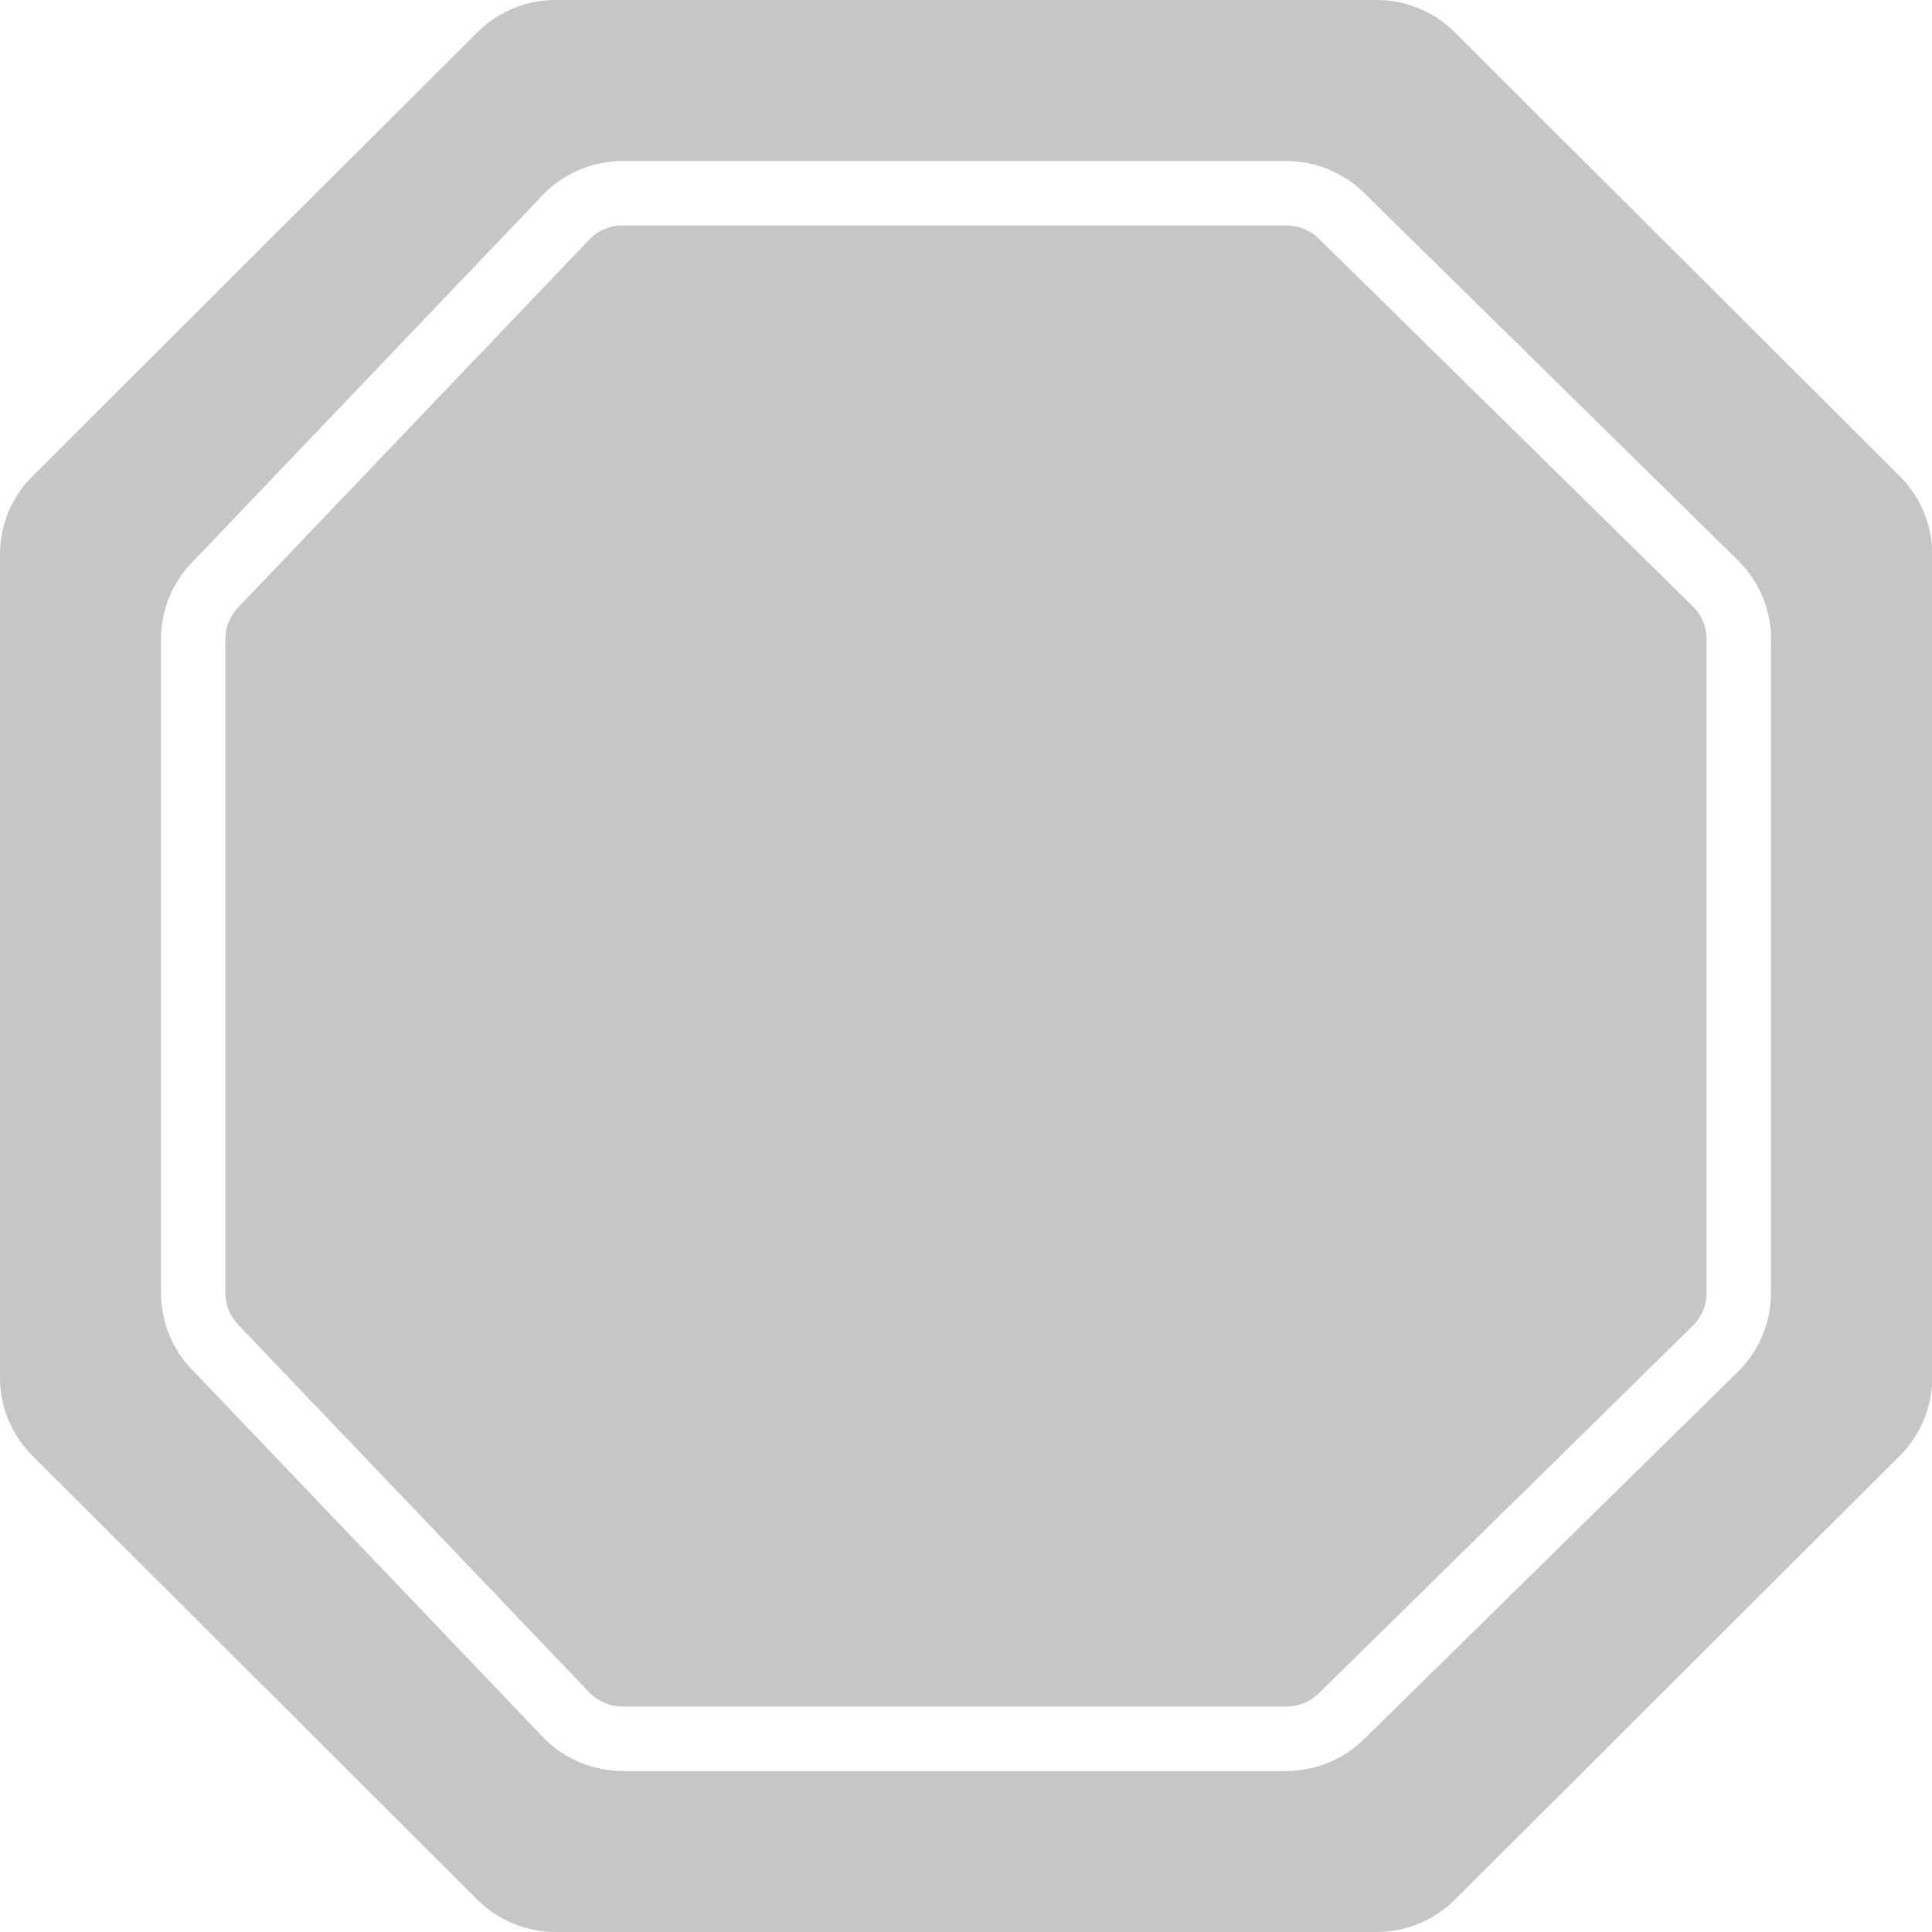 <svg width="60" height="60" viewBox="0 0 60 60" fill="none" xmlns="http://www.w3.org/2000/svg">
<g clip-path="url(#clip0_1952_361)">
<path fill-rule="evenodd" clip-rule="evenodd" d="M17.254 0H42.748H42.751C43.663 0 44.536 0.361 45.182 1.005L59 14.79C59.645 15.434 60.007 16.305 60.007 17.215V42.785C60.007 43.695 59.645 44.566 59 45.21L45.182 58.995C44.536 59.639 43.663 60 42.751 60H17.256C16.344 60 15.47 59.639 14.825 58.995L1.007 45.21C0.362 44.566 0 43.695 0 42.785V17.215C0 16.305 0.362 15.434 1.007 14.79L14.823 1.005C15.468 0.361 16.341 0 17.254 0ZM39.946 5C40.858 5 41.731 5.361 42.377 6.003L53.993 17.422C54.638 18.066 55 18.936 55 19.845V40.157C55 41.067 54.638 41.937 53.993 42.58L42.377 53.997C41.731 54.639 40.858 55 39.946 55H19.339C18.427 55 17.553 54.639 16.908 53.997L6.007 42.58C5.362 41.937 5 41.067 5 40.157V19.845C5 18.936 5.362 18.066 6.007 17.422L16.908 6.003C17.553 5.361 18.427 5 19.339 5H39.946ZM52.581 18.839L52.585 18.843C52.852 19.111 53 19.47 53 19.845V40.157C53 40.532 52.852 40.891 52.585 41.159L52.581 41.163L40.975 52.57L40.965 52.58C40.695 52.849 40.33 53 39.946 53H19.339C18.961 53 18.602 52.854 18.334 52.593L7.436 41.181L7.419 41.163C7.149 40.895 7 40.534 7 40.157V19.845C7 19.468 7.149 19.108 7.419 18.839L7.436 18.822L18.334 7.406C18.602 7.146 18.962 7 19.339 7H39.946C40.33 7 40.695 7.151 40.965 7.42L52.581 18.839Z" fill="#C6C6C6"/>
</g>
<defs>
<clipPath id="clip0_1952_361">
<rect width="60" height="60" fill="white"/>
</clipPath>
</defs>
</svg>
